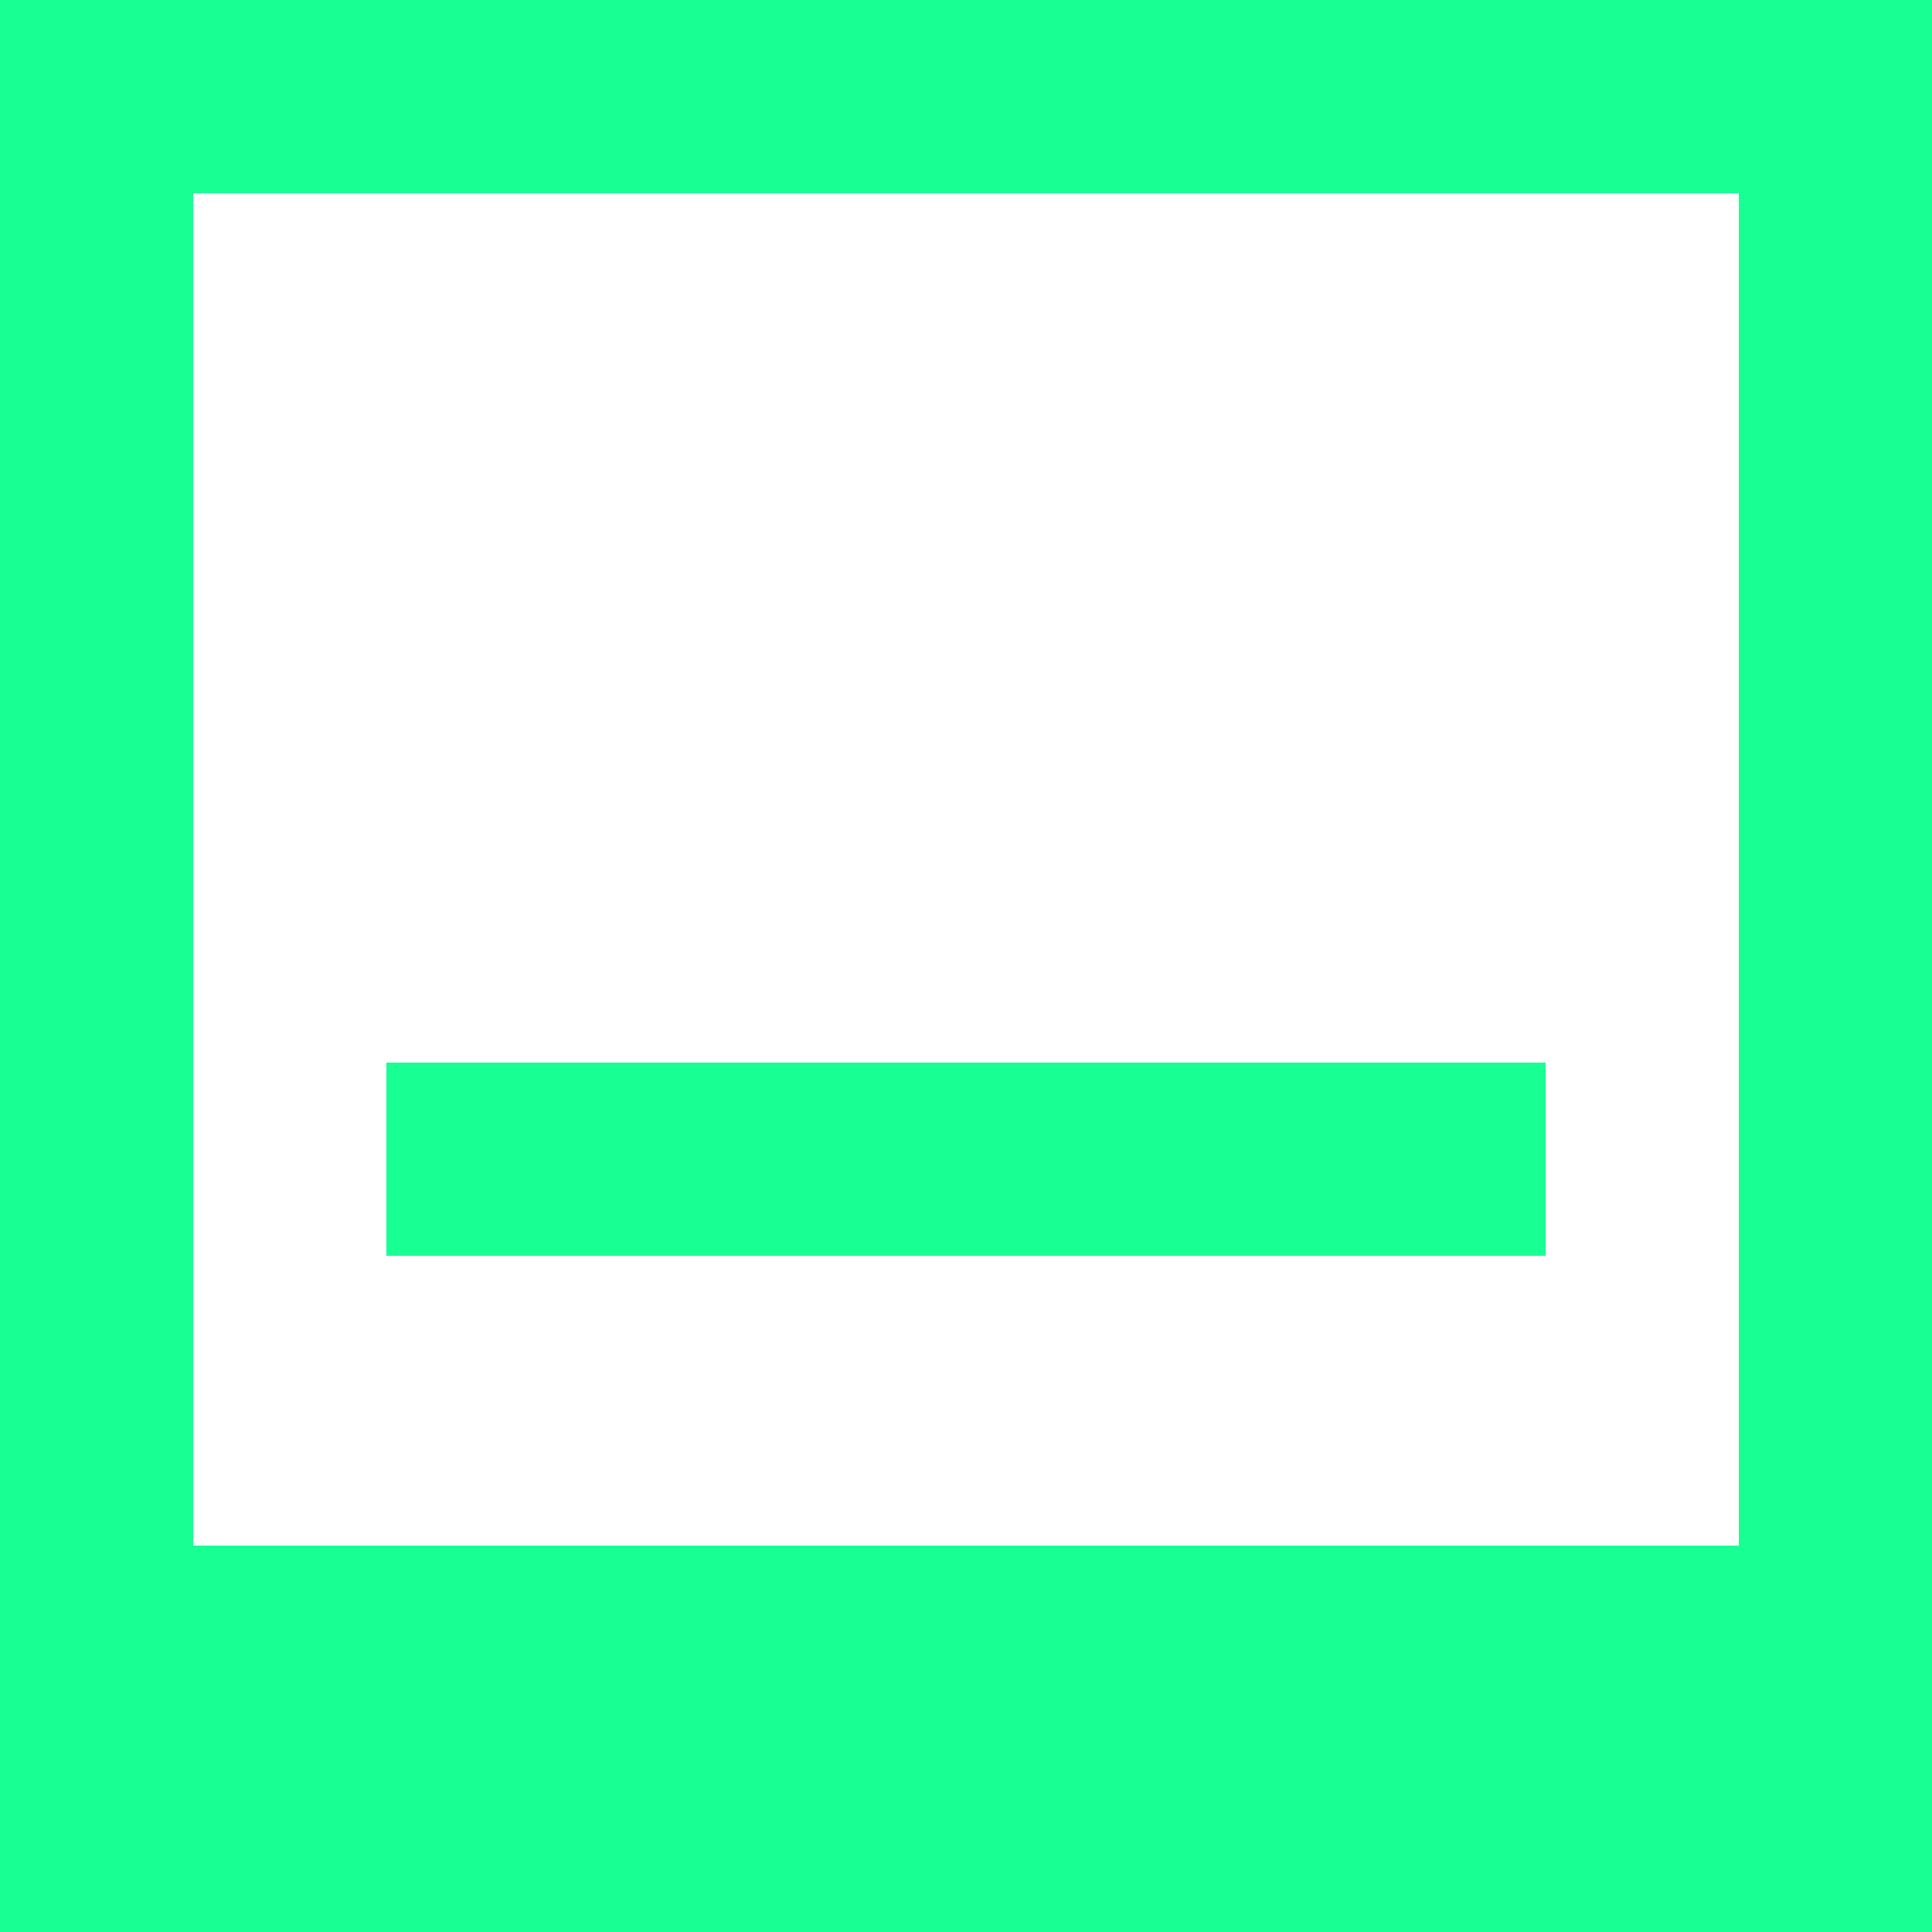 <?xml version="1.0" encoding="UTF-8" standalone="no"?>
<svg width="20px" height="20px" viewBox="0 0 20 20" version="1.1" xmlns="http://www.w3.org/2000/svg" xmlns:xlink="http://www.w3.org/1999/xlink">
    <!-- Generator: Sketch 3.8.1 (29687) - http://www.bohemiancoding.com/sketch -->
    <title>image [#991]</title>
    <desc>Created with Sketch.</desc>
    <defs></defs>
    <g id="Page-1" stroke="none" stroke-width="1" fill="none" fill-rule="evenodd">
        <g id="Dribbble-Dark-Preview" transform="translate(-420, -3799)" fill="#18FF94">
            <g id="icons" transform="translate(56, 160)">
                <path d="M368,3652 L380,3652 L380,3650 L368,3650 L368,3652 Z M366,3655 L382,3655 L382,3641 L366,3641 L366,3655 Z M364,3659 L384,3659 L384,3639 L364,3639 L364,3659 Z" id="image-[#991]"></path>
            </g>
        </g>
    </g>
</svg>